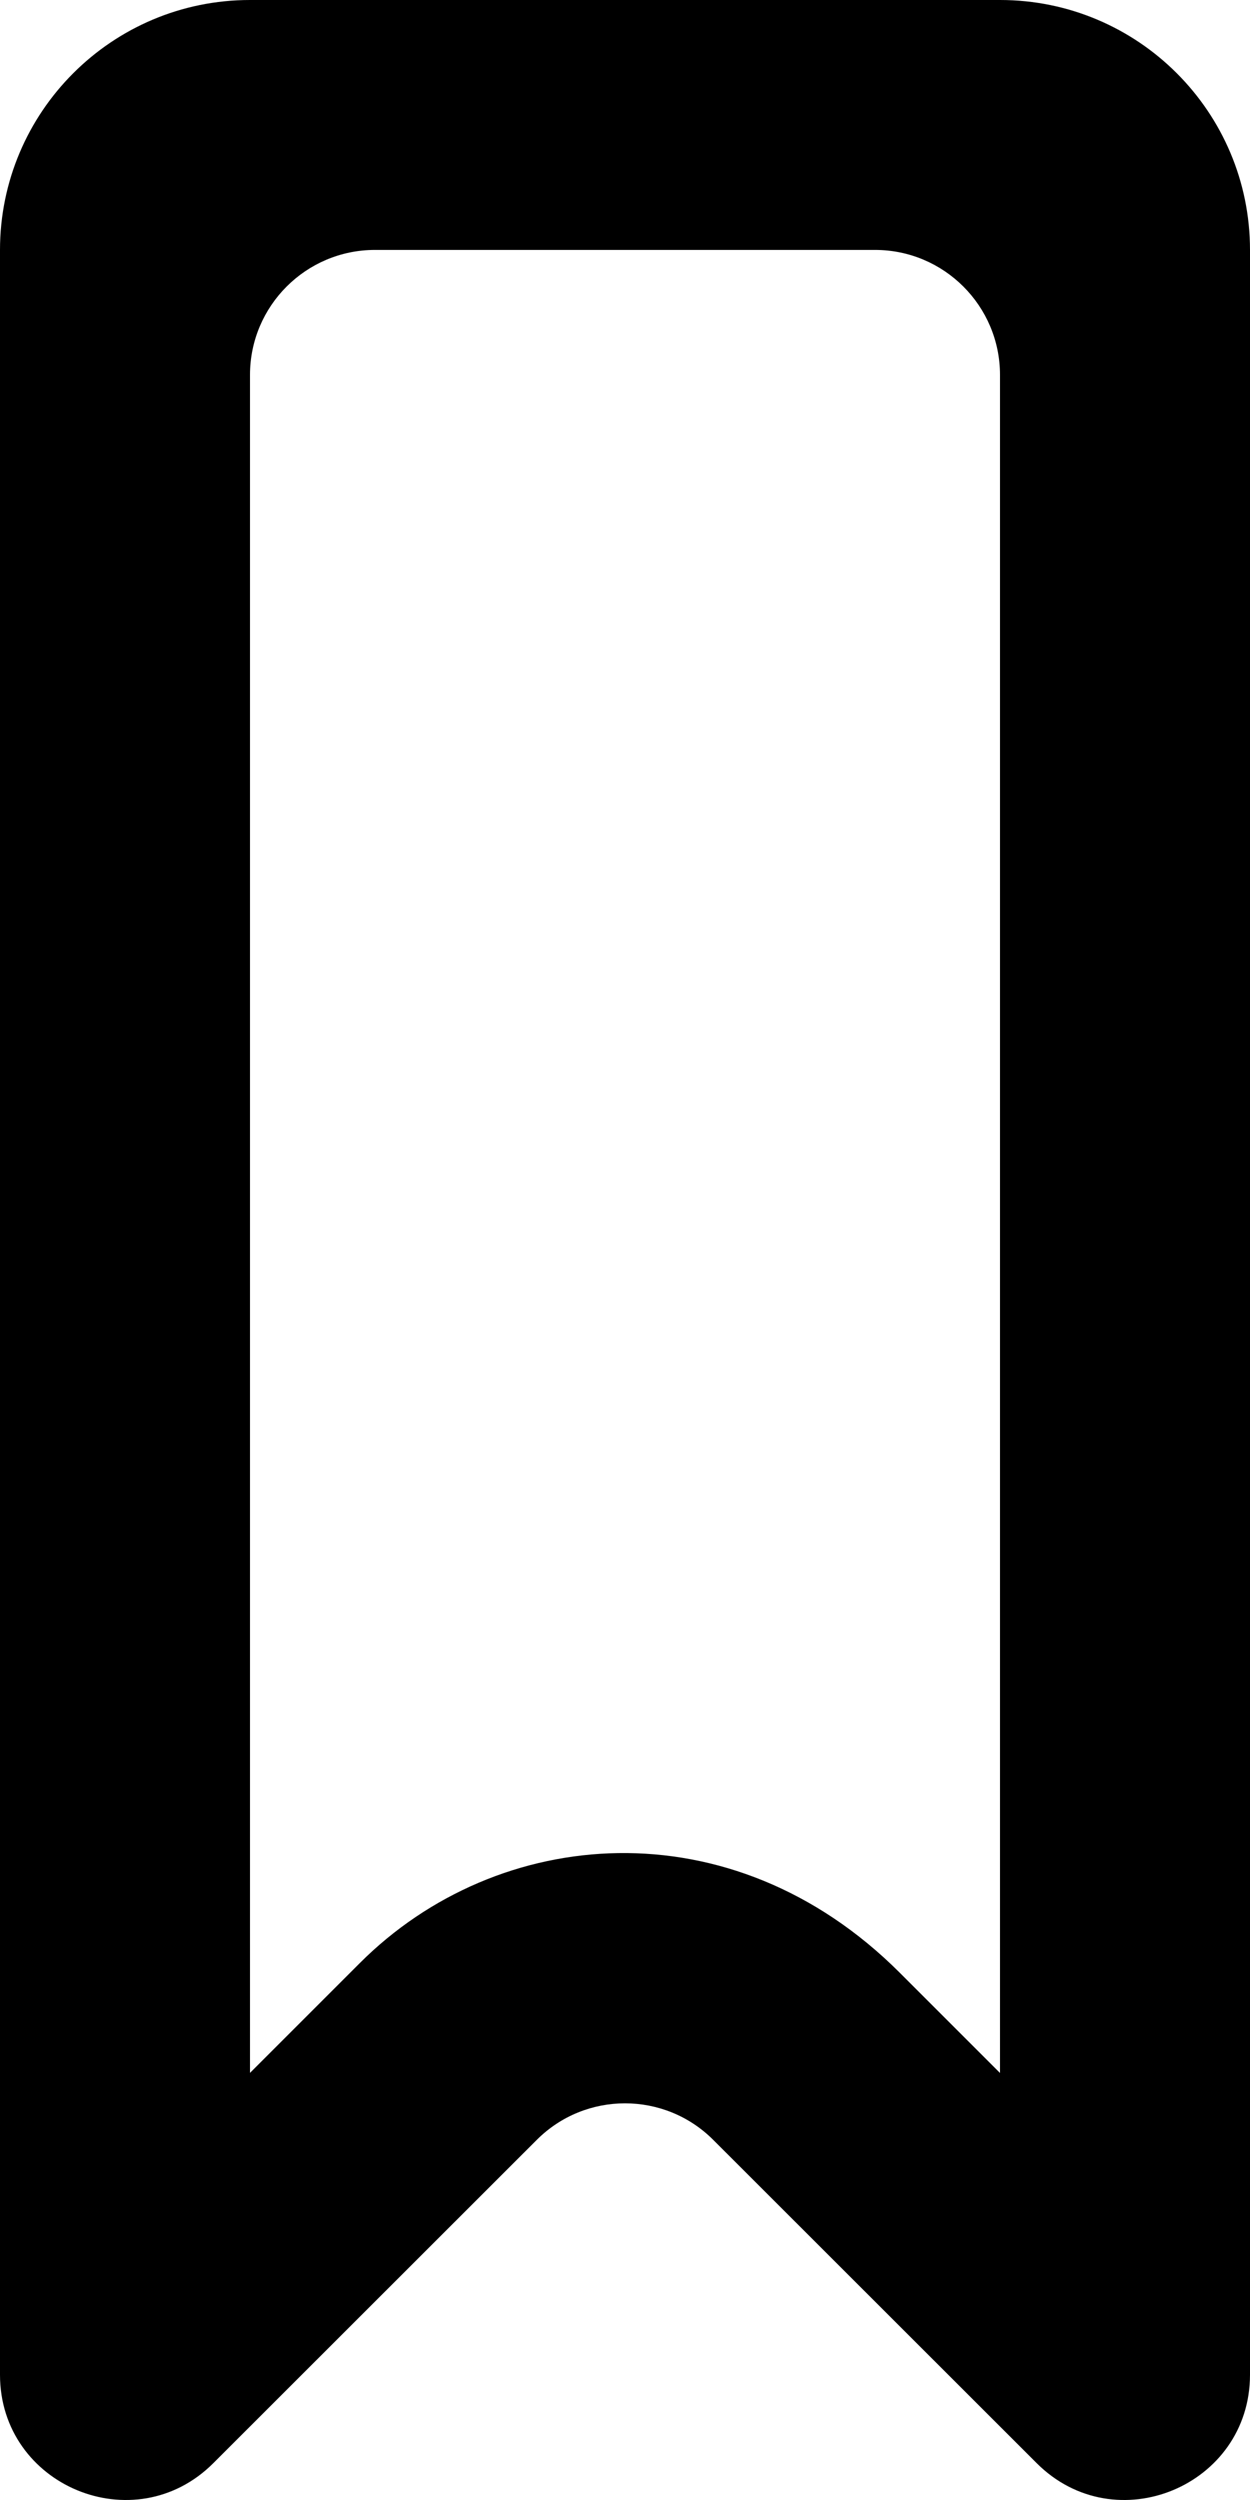 <!-- Generated by IcoMoon.io -->
<svg version="1.1" xmlns="http://www.w3.org/2000/svg" width="16" height="32" viewBox="0 0 16 32">
<title>as-bookmark-5</title>
<path d="M12.8 26.534l-1.282-1.282c-2.157-2.157-5.15-1.888-6.912-0.125l-1.406 1.406v-21.734c0-0.883 0.717-1.6 1.6-1.6h6.4c0.883 0 1.6 0.717 1.6 1.6v21.734zM12.8 0h-9.6c-1.768 0-3.2 1.434-3.2 3.2v27.197c0 1.422 1.722 2.141 2.731 1.131l4.138-4.136c0.624-0.626 1.638-0.626 2.262 0l4.138 4.136c1.010 1.010 2.731 0.291 2.731-1.131v-27.197c0-1.766-1.432-3.2-3.2-3.2z"></path>
</svg>
